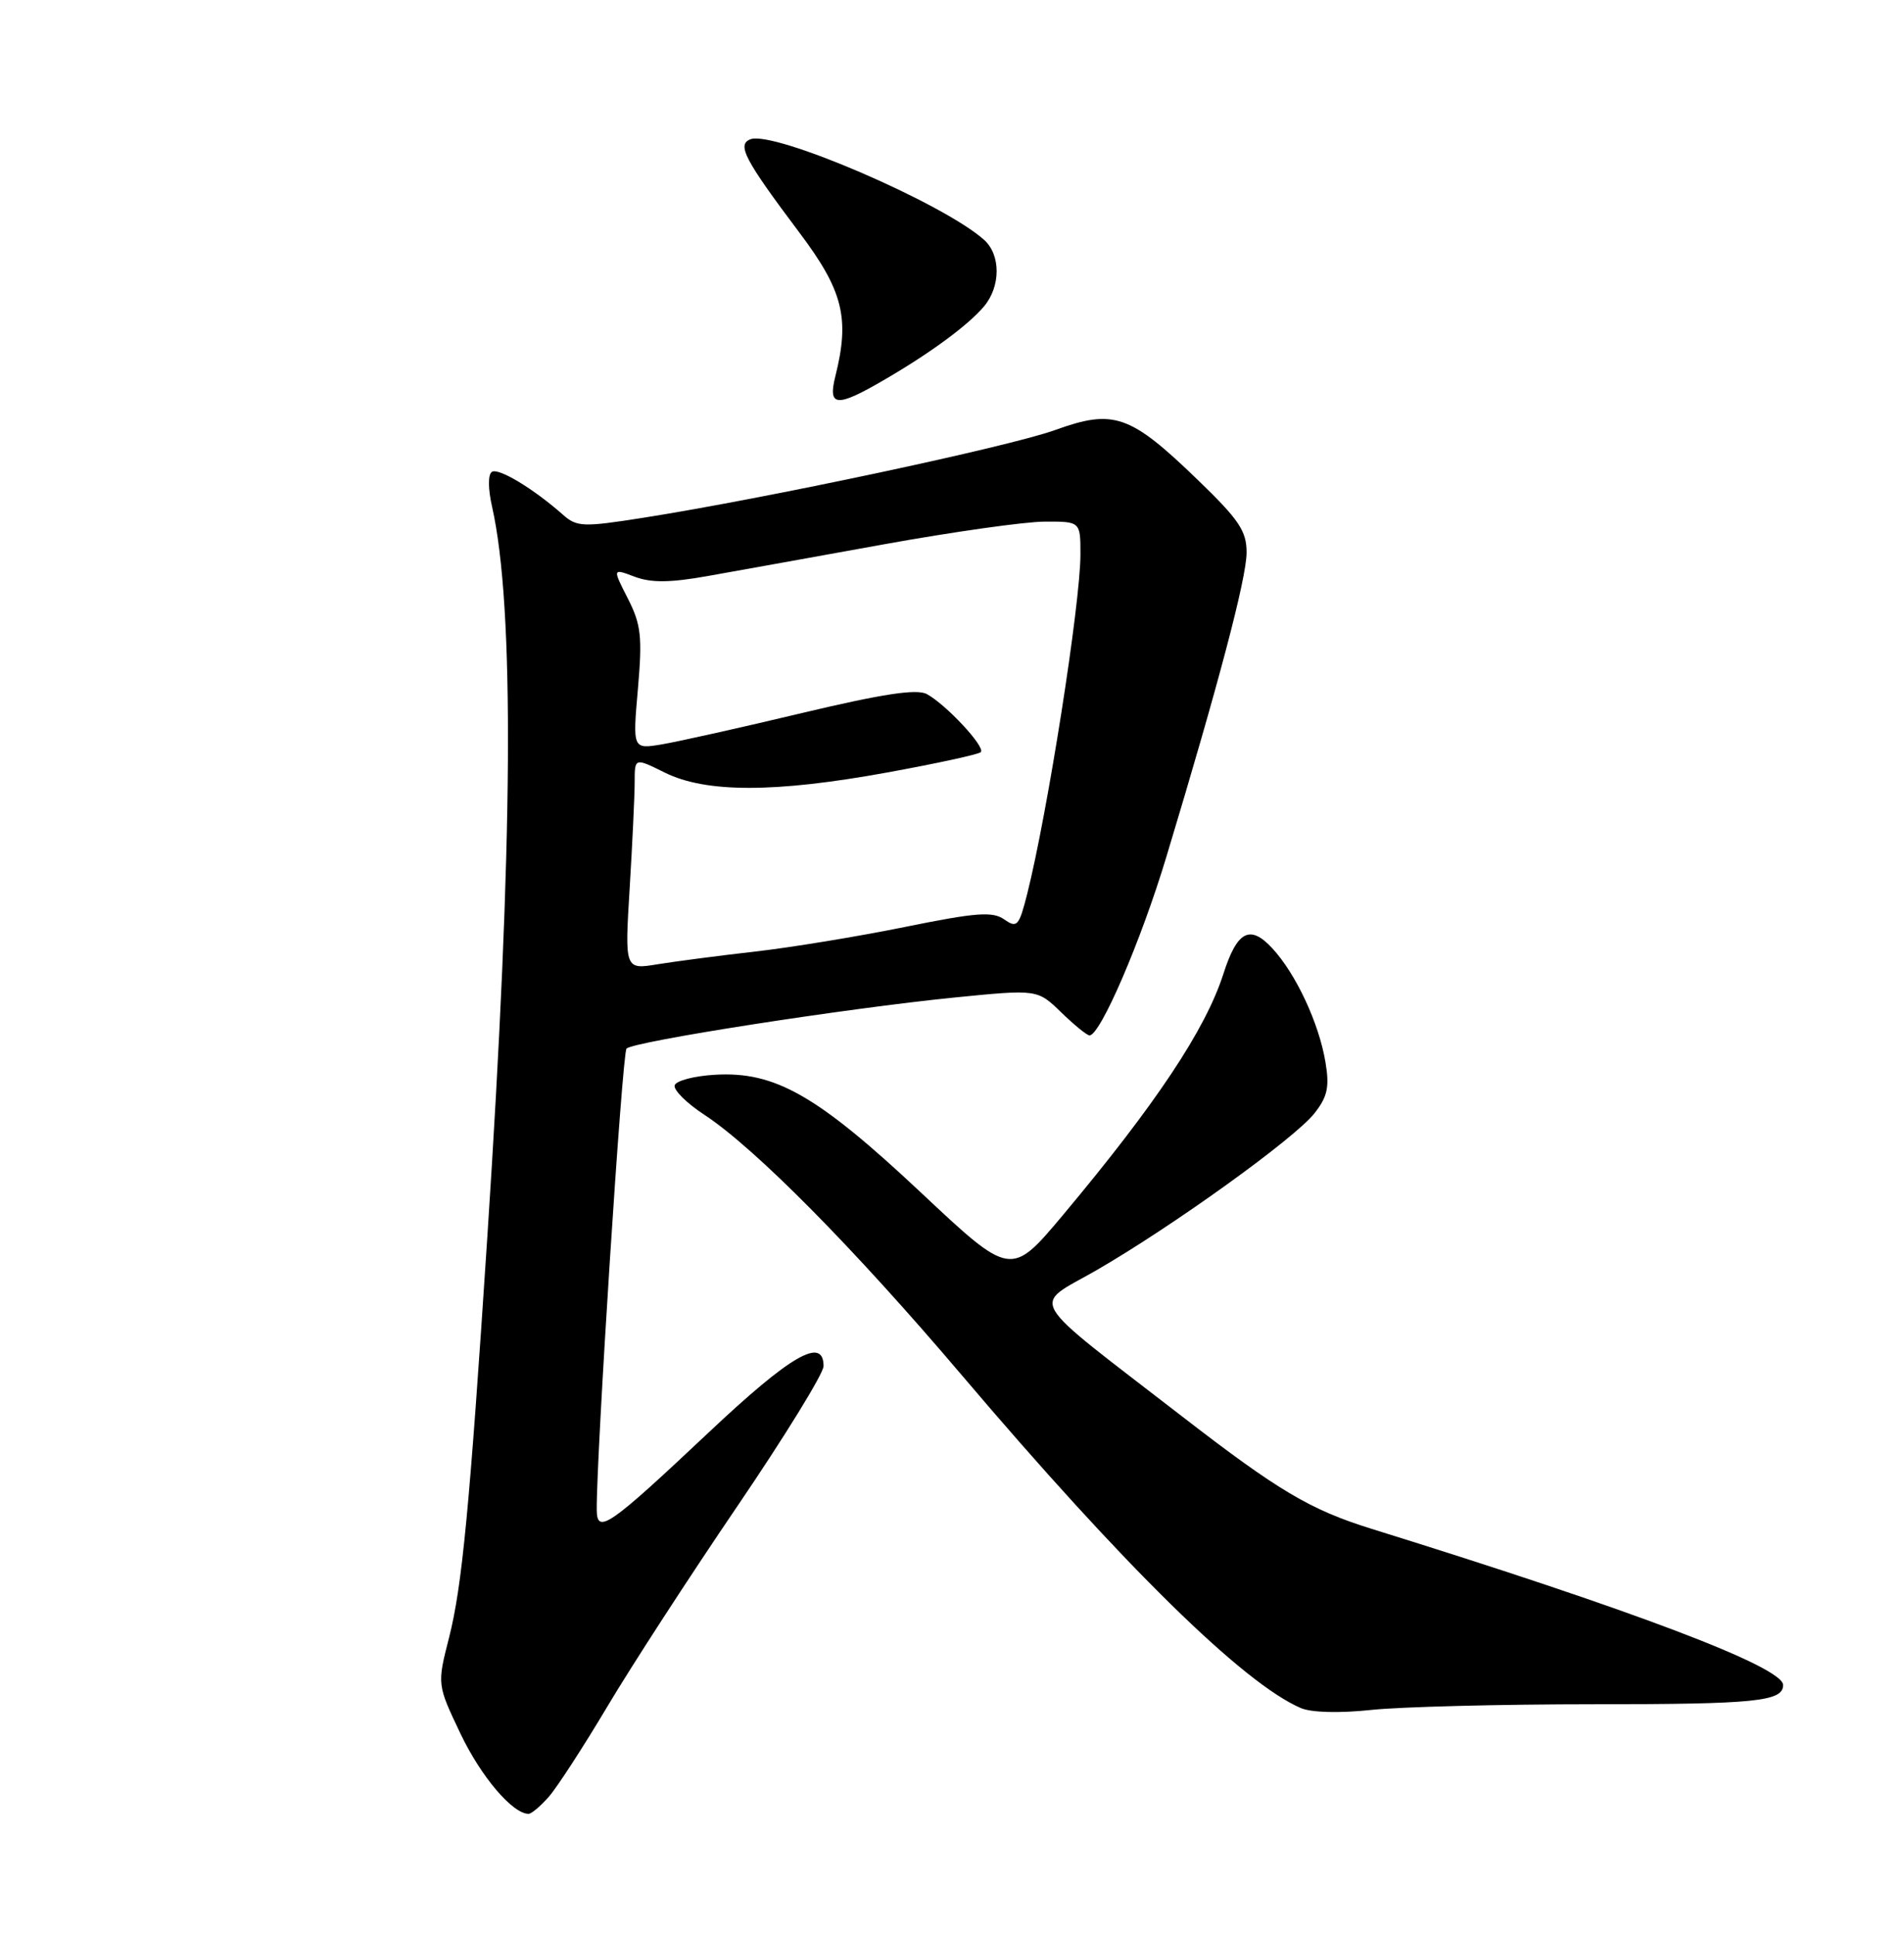 <?xml version="1.0" encoding="UTF-8" standalone="no"?>
<!DOCTYPE svg PUBLIC "-//W3C//DTD SVG 1.1//EN" "http://www.w3.org/Graphics/SVG/1.1/DTD/svg11.dtd" >
<svg xmlns="http://www.w3.org/2000/svg" xmlns:xlink="http://www.w3.org/1999/xlink" version="1.1" viewBox="0 0 252 256">
 <g >
 <path fill="currentColor"
d=" M 72.63 237.75 C 73.72 236.51 77.20 231.15 80.37 225.83 C 83.53 220.51 91.27 208.59 97.56 199.34 C 103.85 190.09 109.00 181.73 109.00 180.76 C 109.00 176.79 104.65 179.31 93.74 189.59 C 80.59 201.97 79.01 203.07 78.98 199.79 C 78.93 192.47 82.35 139.37 82.92 138.75 C 83.78 137.81 111.97 133.42 126.40 131.98 C 137.30 130.90 137.30 130.90 140.45 133.95 C 142.18 135.63 143.87 137.00 144.20 137.00 C 145.63 137.00 151.01 124.53 154.37 113.38 C 161.32 90.38 164.98 76.49 164.99 73.12 C 165.00 70.27 163.99 68.77 158.55 63.52 C 149.57 54.84 147.42 54.09 139.65 56.90 C 133.54 59.11 101.26 65.98 85.00 68.53 C 77.17 69.76 76.34 69.73 74.50 68.10 C 70.62 64.67 66.00 61.88 65.11 62.43 C 64.58 62.76 64.58 64.64 65.13 67.06 C 68.12 80.37 67.92 111.49 64.51 163.50 C 62.14 199.69 61.16 209.90 59.43 216.70 C 57.85 222.89 57.85 222.89 60.95 229.40 C 63.66 235.08 67.84 240.00 69.96 240.00 C 70.34 240.00 71.54 238.99 72.63 237.75 Z  M 211.00 225.50 C 232.32 225.50 236.00 225.13 236.00 222.96 C 236.00 220.57 216.26 213.08 181.50 202.28 C 173.43 199.77 169.19 197.26 156.50 187.45 C 135.38 171.13 136.50 173.03 145.09 168.09 C 155.15 162.29 171.35 150.64 173.97 147.31 C 175.70 145.11 175.98 143.83 175.43 140.55 C 174.57 135.38 171.52 128.85 168.38 125.46 C 165.44 122.29 163.74 123.18 161.93 128.83 C 159.57 136.20 153.02 146.04 140.71 160.74 C 133.80 168.98 133.80 168.98 121.83 157.74 C 108.17 144.93 102.57 141.73 94.60 142.21 C 91.88 142.37 89.49 142.99 89.30 143.60 C 89.10 144.20 90.86 145.96 93.22 147.50 C 99.94 151.92 113.00 165.12 127.33 182.00 C 148.74 207.21 164.57 222.75 172.18 226.01 C 173.57 226.60 177.30 226.70 181.50 226.25 C 185.35 225.84 198.62 225.50 211.00 225.50 Z  M 116.91 50.33 C 123.09 46.75 128.13 43.04 130.23 40.55 C 132.46 37.90 132.47 33.73 130.25 31.74 C 124.85 26.89 102.42 17.24 99.32 18.43 C 97.50 19.13 98.54 21.11 105.79 30.76 C 111.58 38.45 112.49 42.08 110.57 49.75 C 109.54 53.84 110.70 53.94 116.91 50.33 Z  M 83.34 117.50 C 83.70 111.55 84.00 105.24 84.00 103.47 C 84.00 100.25 84.00 100.25 88.01 102.24 C 93.45 104.92 102.53 104.92 117.39 102.22 C 123.92 101.03 129.52 99.82 129.81 99.52 C 130.47 98.86 125.22 93.22 122.67 91.84 C 121.35 91.12 116.85 91.80 106.17 94.34 C 98.10 96.27 89.75 98.13 87.61 98.49 C 83.73 99.14 83.73 99.14 84.43 91.15 C 85.03 84.23 84.85 82.63 83.09 79.18 C 81.06 75.20 81.06 75.20 84.00 76.31 C 86.18 77.13 88.69 77.11 93.72 76.21 C 97.45 75.55 107.92 73.66 117.00 72.02 C 126.08 70.38 135.64 69.03 138.25 69.02 C 143.00 69.00 143.00 69.00 143.00 73.35 C 143.00 79.84 138.65 107.56 135.95 118.29 C 134.87 122.55 134.61 122.84 132.92 121.66 C 131.37 120.57 129.20 120.74 119.78 122.65 C 113.58 123.91 104.67 125.37 100.00 125.90 C 95.33 126.43 89.51 127.19 87.09 127.58 C 82.68 128.31 82.68 128.31 83.34 117.50 Z "/>
</g>
</svg>